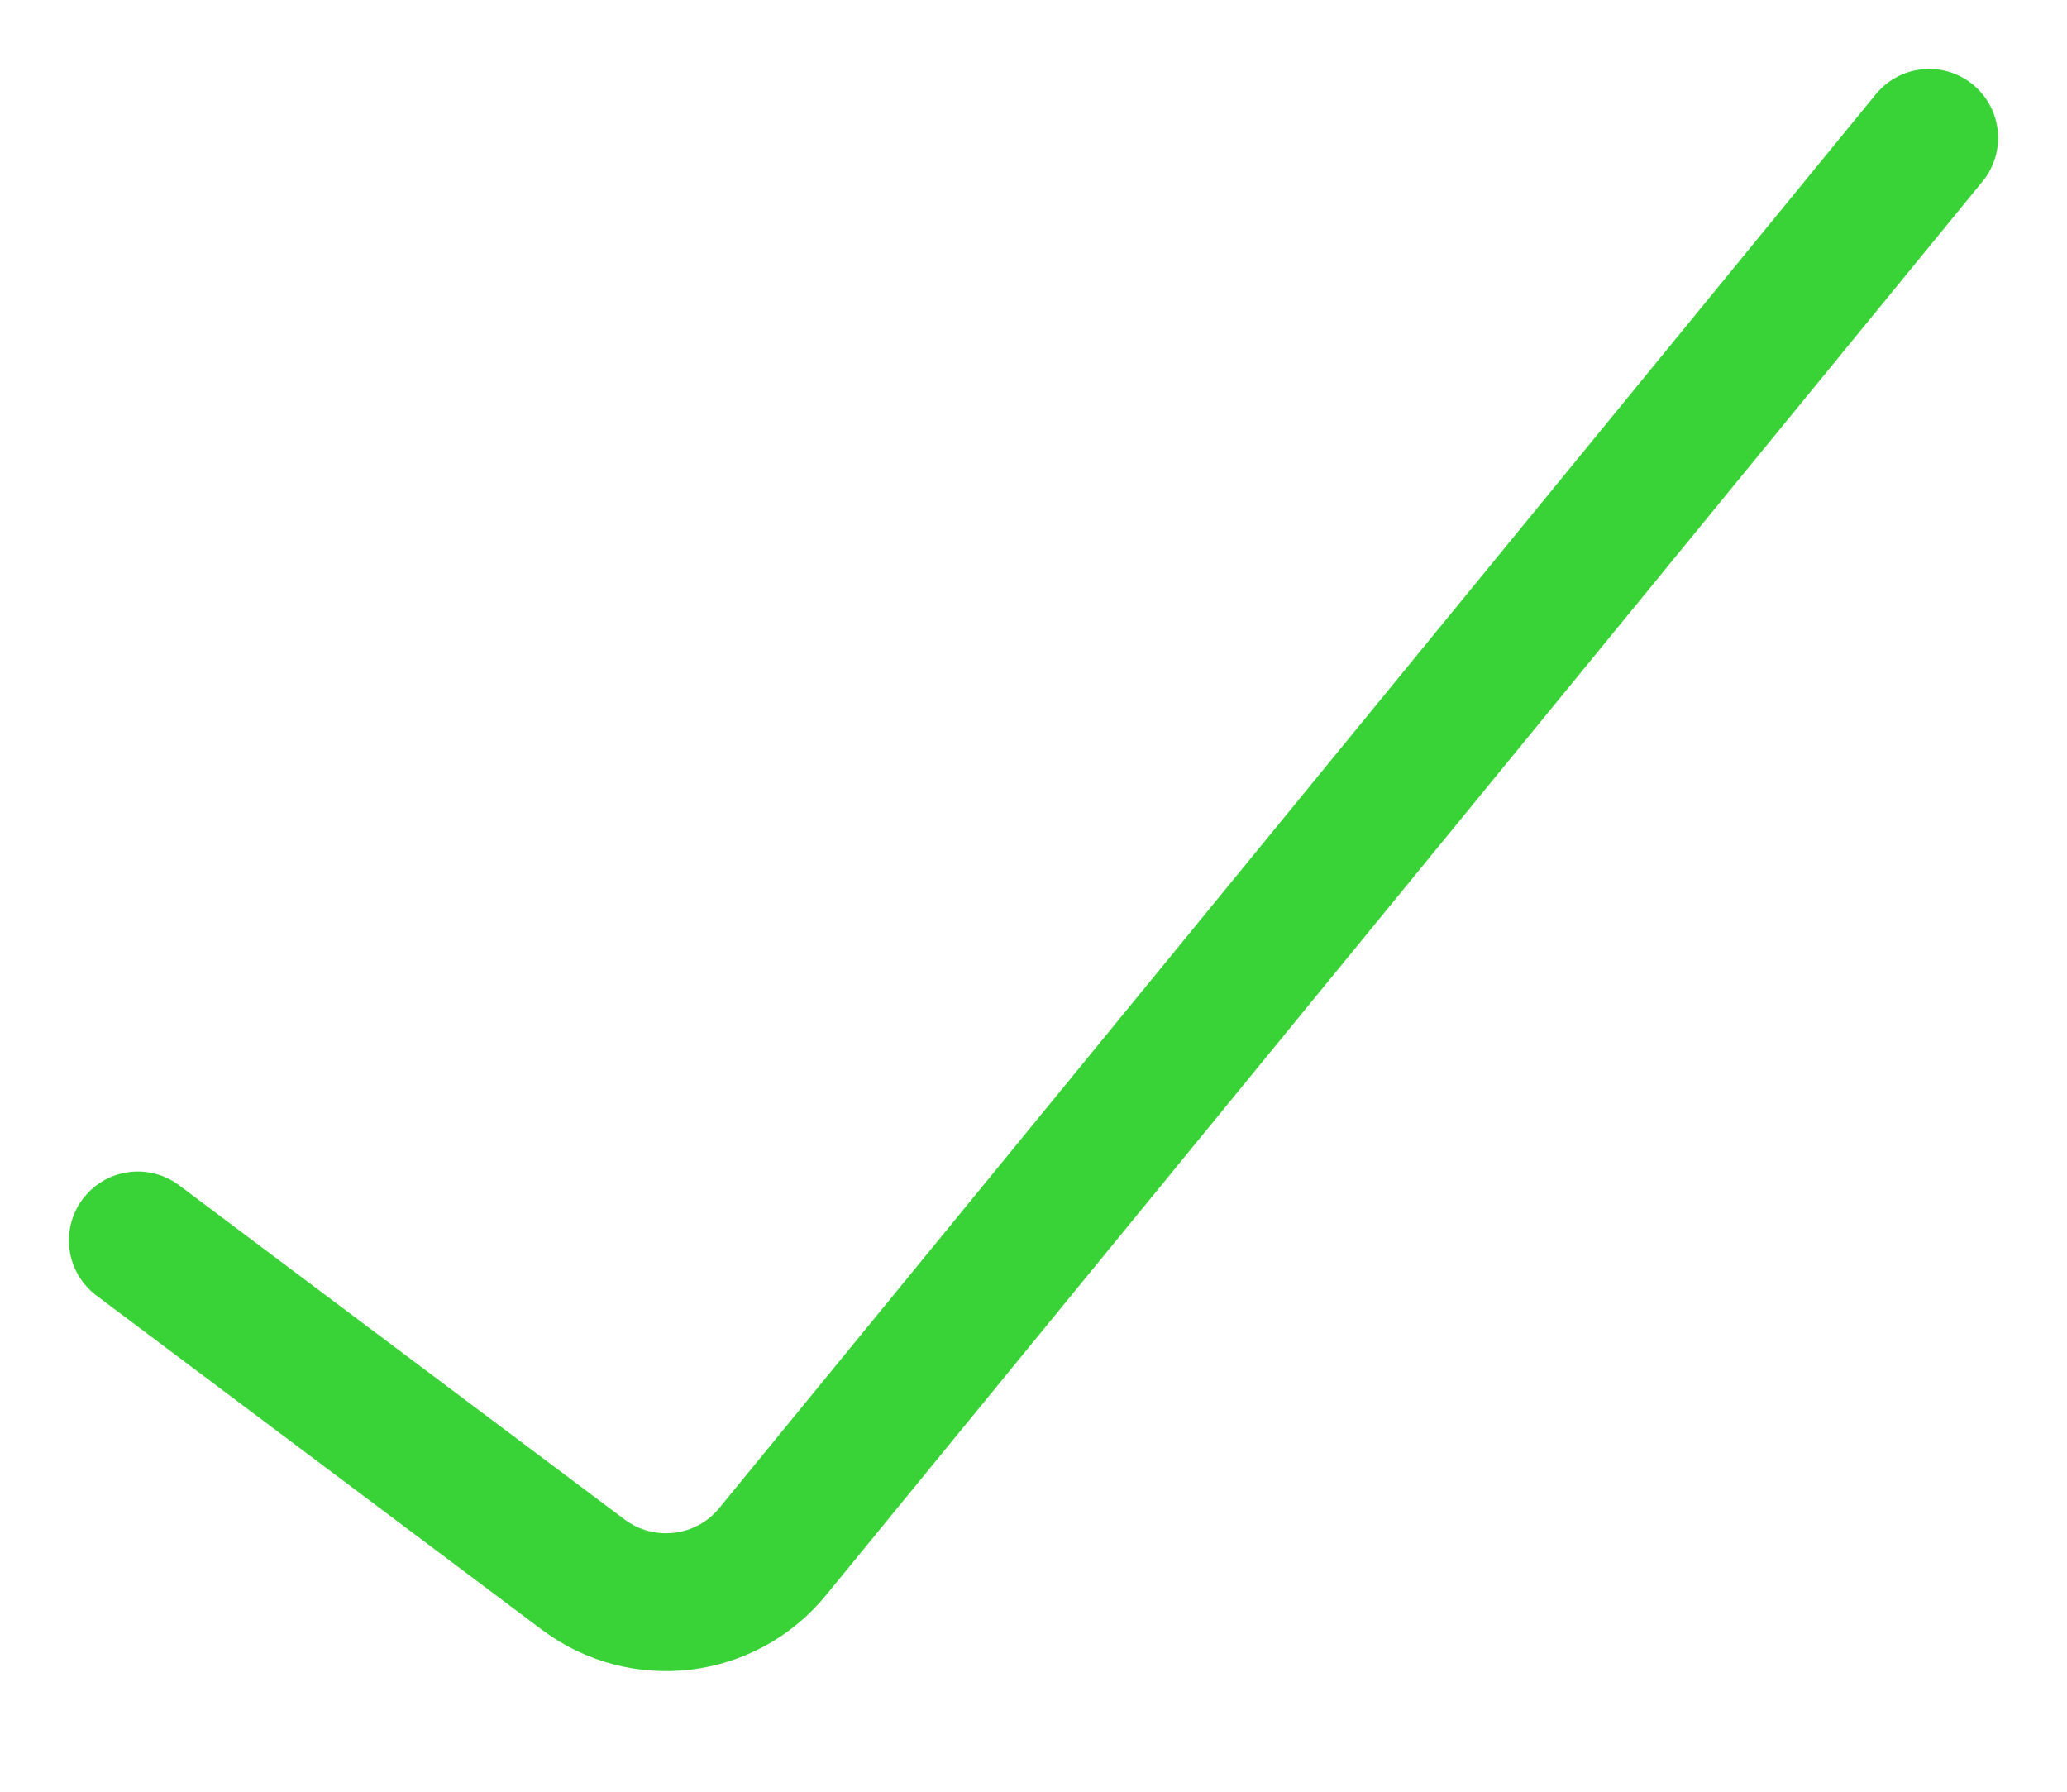 <svg width="15" height="13" viewBox="0 0 15 13" fill="none" xmlns="http://www.w3.org/2000/svg">
<path d="M1 9L4.233 11.425C4.662 11.746 5.268 11.673 5.607 11.258L14 1" stroke="#3AD337" stroke-linecap="round"/>
</svg>
